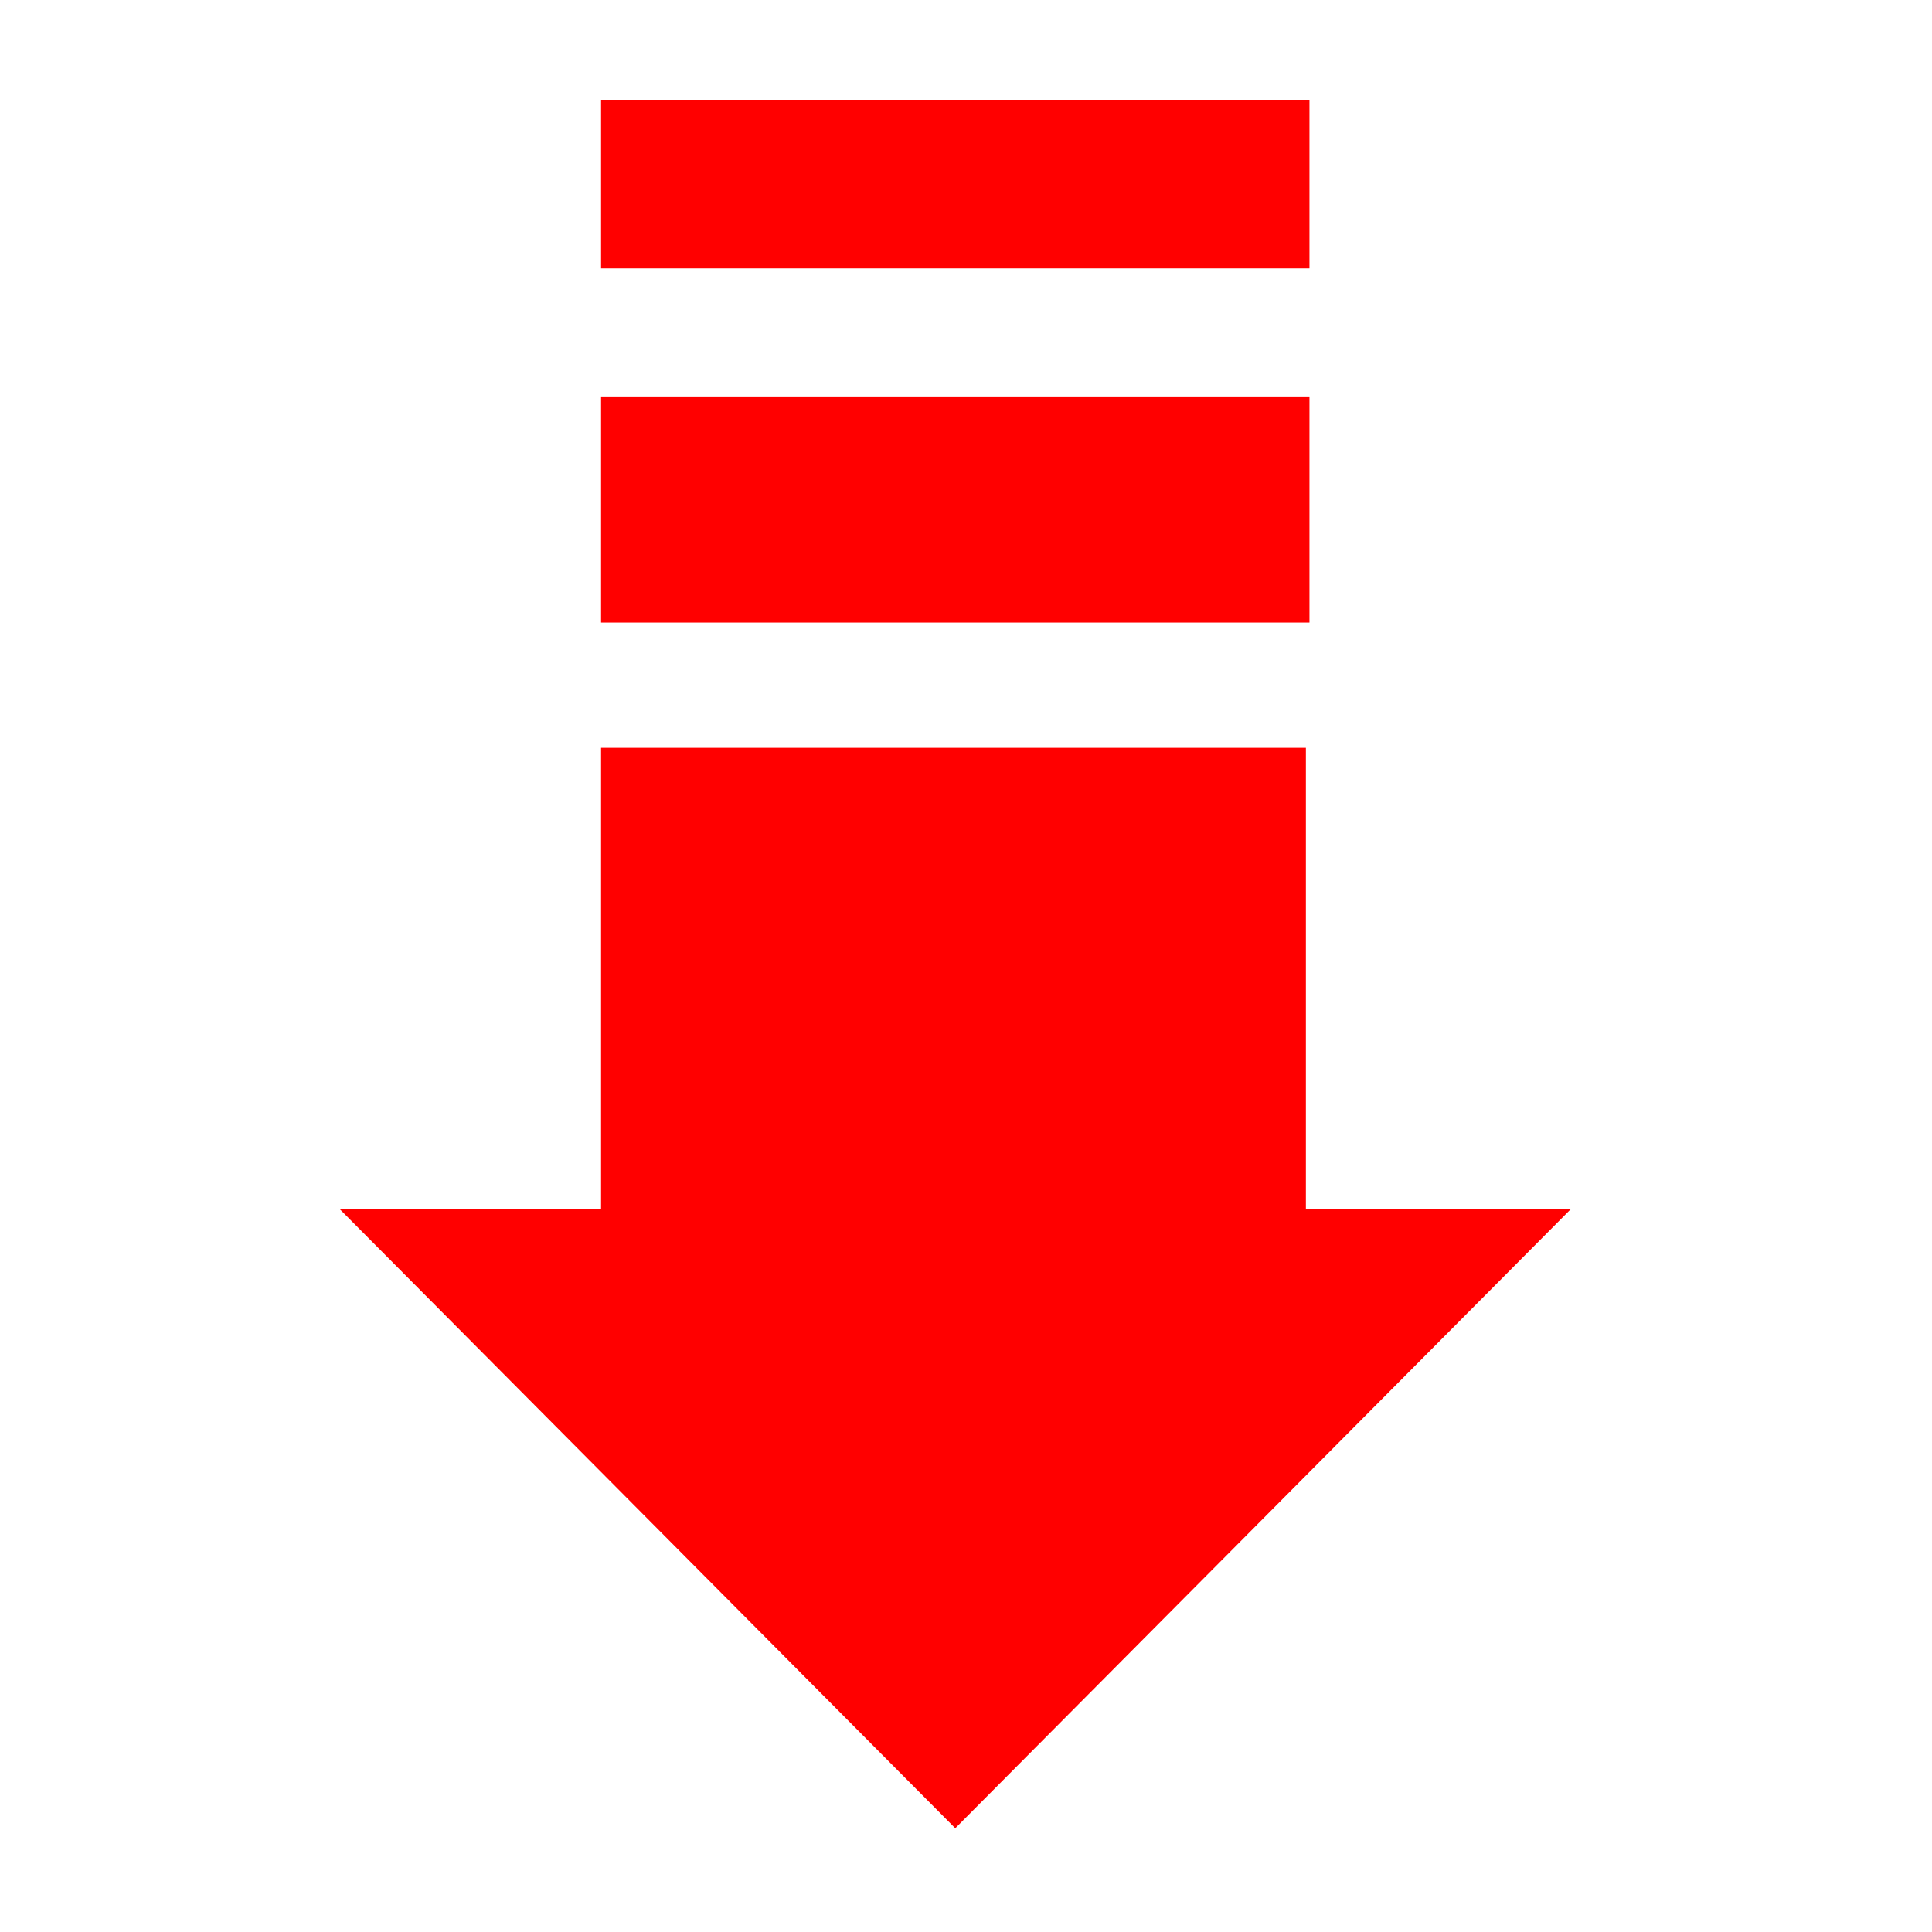 <?xml version="1.0" encoding="utf-8"?>
<!-- Generator: Adobe Illustrator 23.0.1, SVG Export Plug-In . SVG Version: 6.00 Build 0)  -->
<svg version="1.1" id="Layer_1" xmlns="http://www.w3.org/2000/svg" xmlns:xlink="http://www.w3.org/1999/xlink" x="0px" y="0px"
	 viewBox="0 0 54 54" style="enable-background:new 0 0 54 54;" xml:space="preserve">
<style type="text/css">
	.st0{fill-rule:evenodd;clip-rule:evenodd;fill:#FF0000;}
</style>
<g>
	<polygon class="st0" points="43.9,33.8 26.7,51.1 9.5,33.8 16.8,33.8 16.8,20.9 36.5,20.9 36.5,33.8 	"/>
	<rect x="16.8" y="11.1" class="st0" width="19.8" height="6.3"/>
	<rect x="16.8" y="2.8" class="st0" width="19.8" height="4.7"/>
</g>
</svg>
